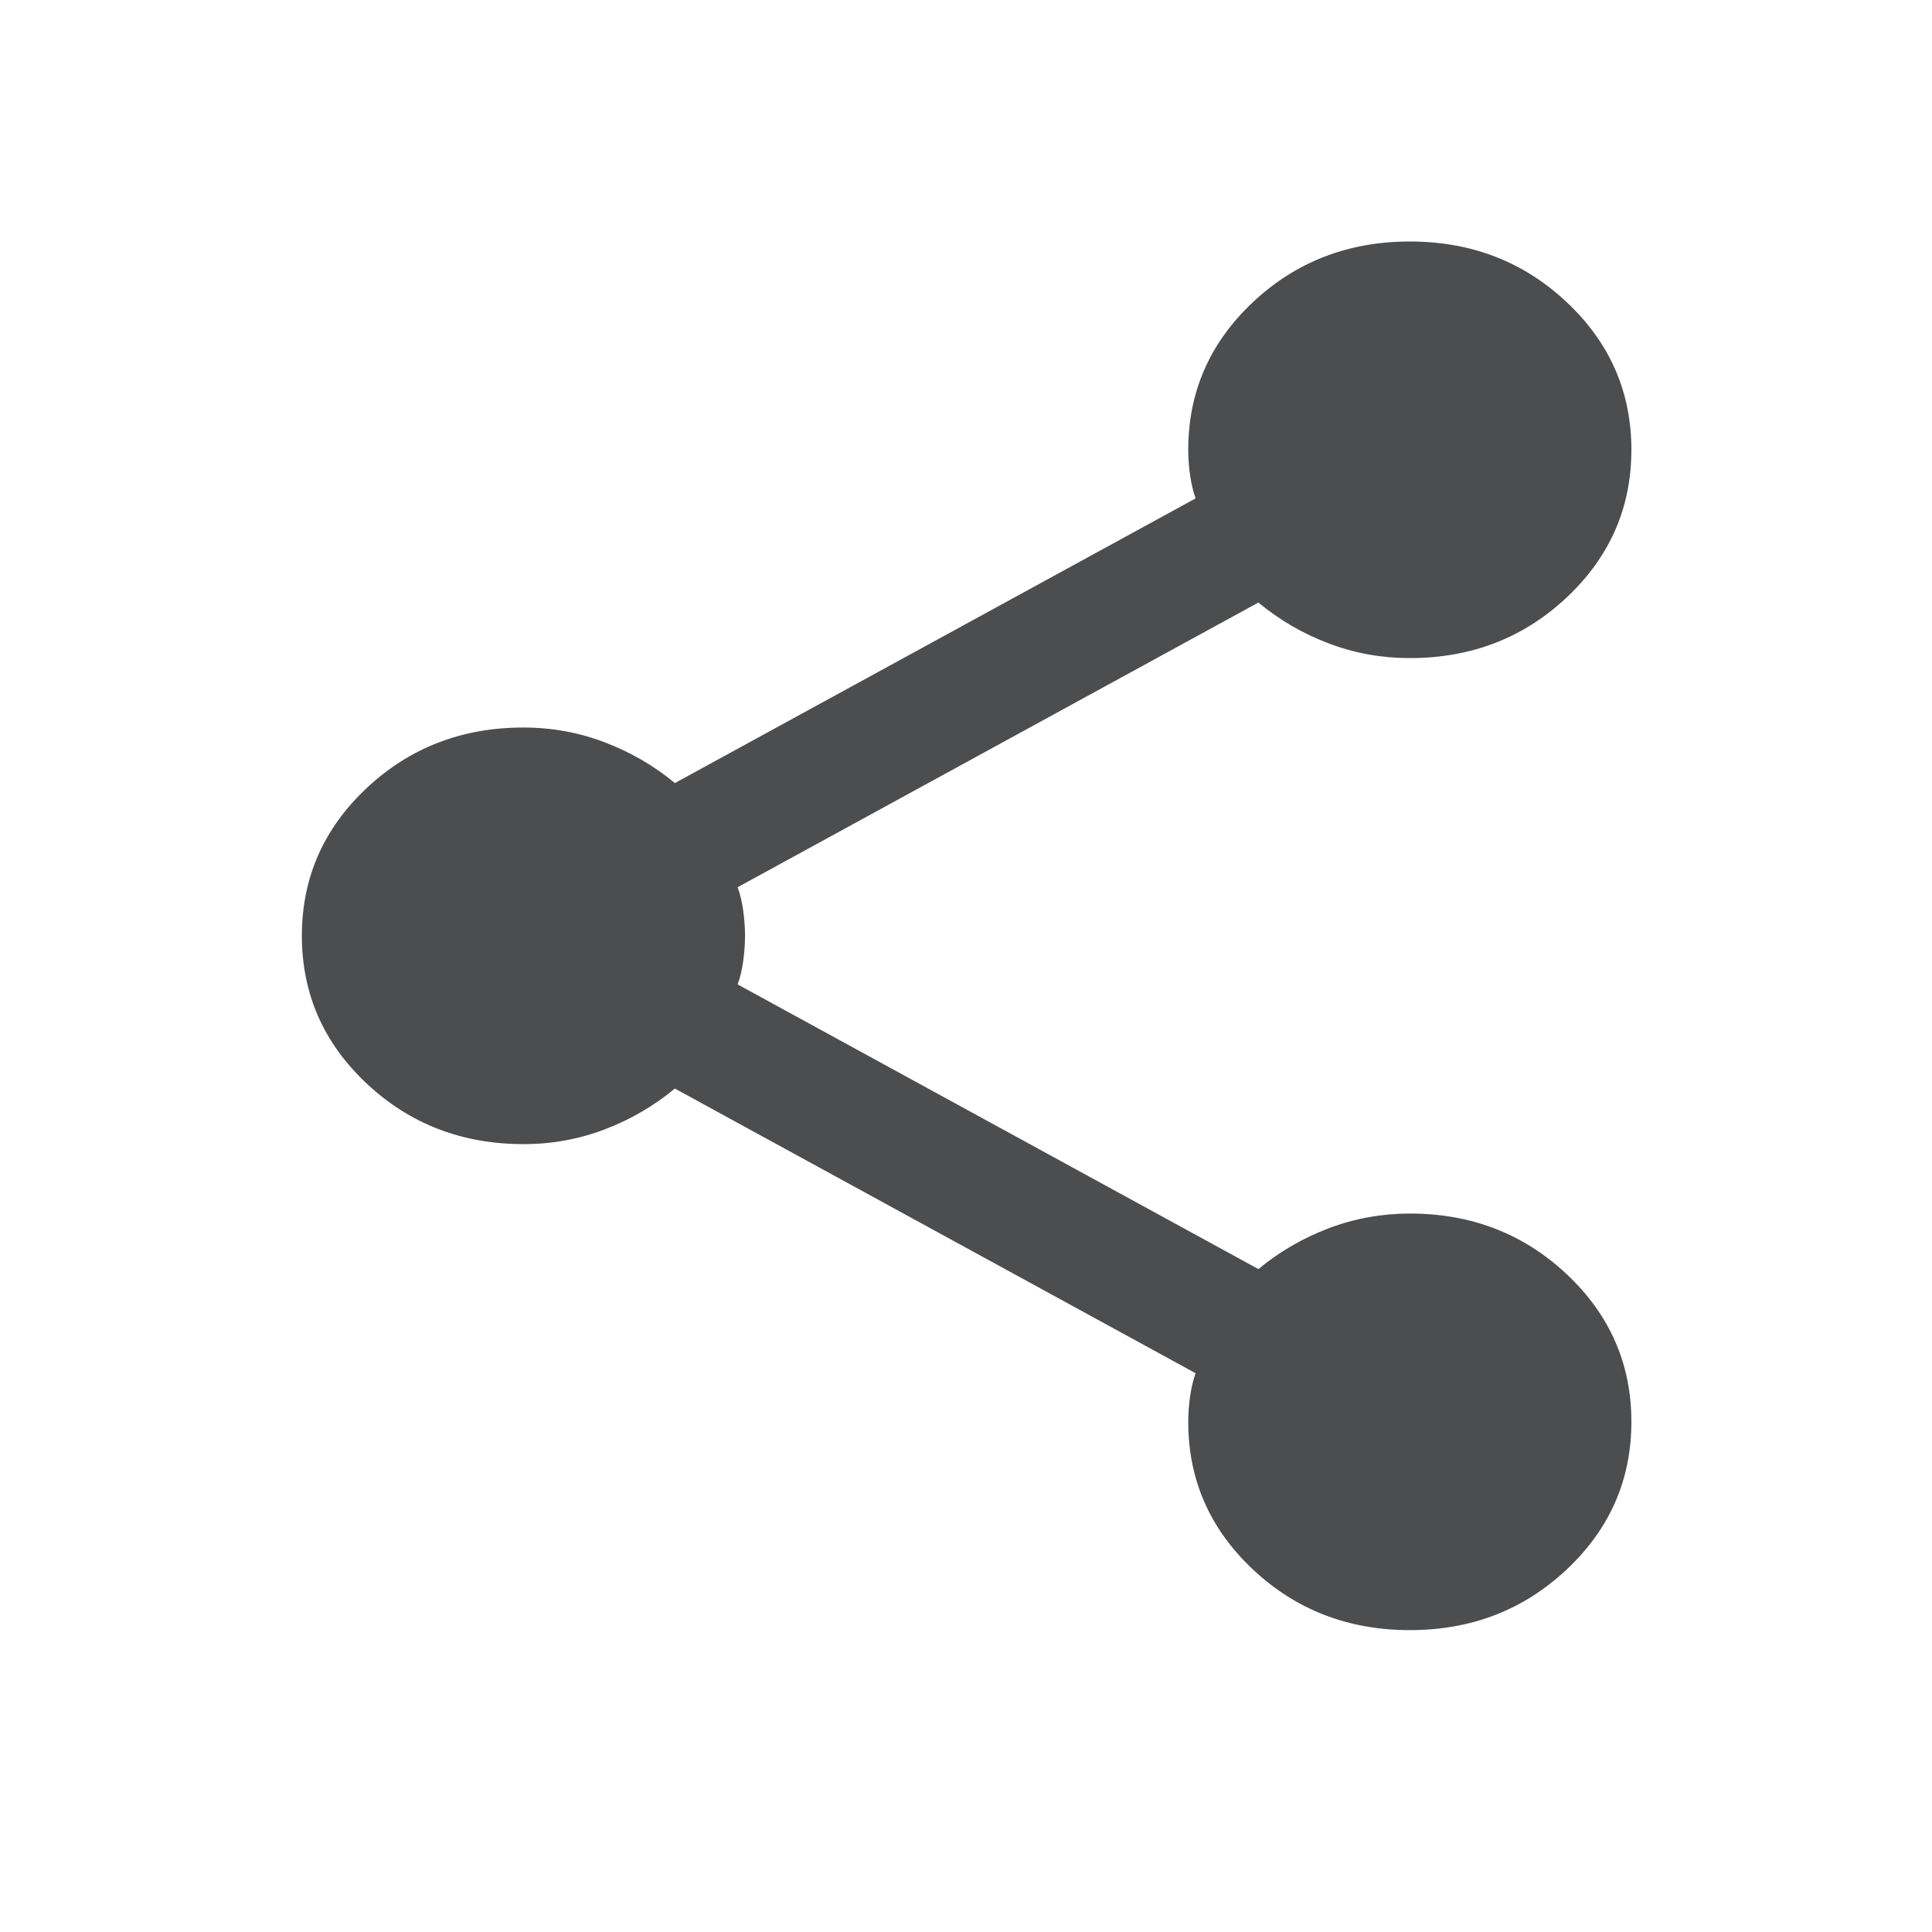 <svg width="32" height="32" viewBox="0 0 32 32" fill="none" xmlns="http://www.w3.org/2000/svg">
<path d="M23.351 27C22.332 27 21.465 26.665 20.751 25.994C20.038 25.323 19.681 24.508 19.681 23.55C19.681 23.416 19.691 23.277 19.711 23.133C19.732 22.988 19.762 22.859 19.803 22.745L11.178 18.03C10.832 18.317 10.444 18.543 10.016 18.706C9.588 18.869 9.139 18.951 8.67 18.95C7.651 18.95 6.784 18.615 6.07 17.944C5.357 17.273 5 16.458 5 15.5C5 14.542 5.357 13.727 6.07 13.056C6.784 12.385 7.651 12.05 8.67 12.05C9.139 12.05 9.588 12.132 10.016 12.295C10.444 12.458 10.832 12.683 11.178 12.97L19.803 8.255C19.762 8.14 19.732 8.011 19.711 7.867C19.691 7.724 19.681 7.585 19.681 7.45C19.681 6.492 20.038 5.677 20.751 5.006C21.465 4.335 22.332 4 23.351 4C24.371 4 25.237 4.335 25.951 5.006C26.664 5.677 27.021 6.492 27.021 7.45C27.021 8.408 26.664 9.223 25.951 9.894C25.237 10.565 24.371 10.9 23.351 10.9C22.882 10.9 22.433 10.819 22.005 10.656C21.577 10.494 21.19 10.268 20.843 9.98L12.218 14.695C12.259 14.81 12.29 14.94 12.31 15.084C12.33 15.228 12.34 15.367 12.34 15.5C12.34 15.633 12.33 15.773 12.31 15.917C12.29 16.062 12.259 16.192 12.218 16.305L20.843 21.02C21.19 20.733 21.577 20.508 22.005 20.345C22.433 20.182 22.882 20.101 23.351 20.1C24.371 20.1 25.237 20.435 25.951 21.106C26.664 21.777 27.021 22.592 27.021 23.55C27.021 24.508 26.664 25.323 25.951 25.994C25.237 26.665 24.371 27 23.351 27Z" fill="#4B4D4F"/>
</svg>
